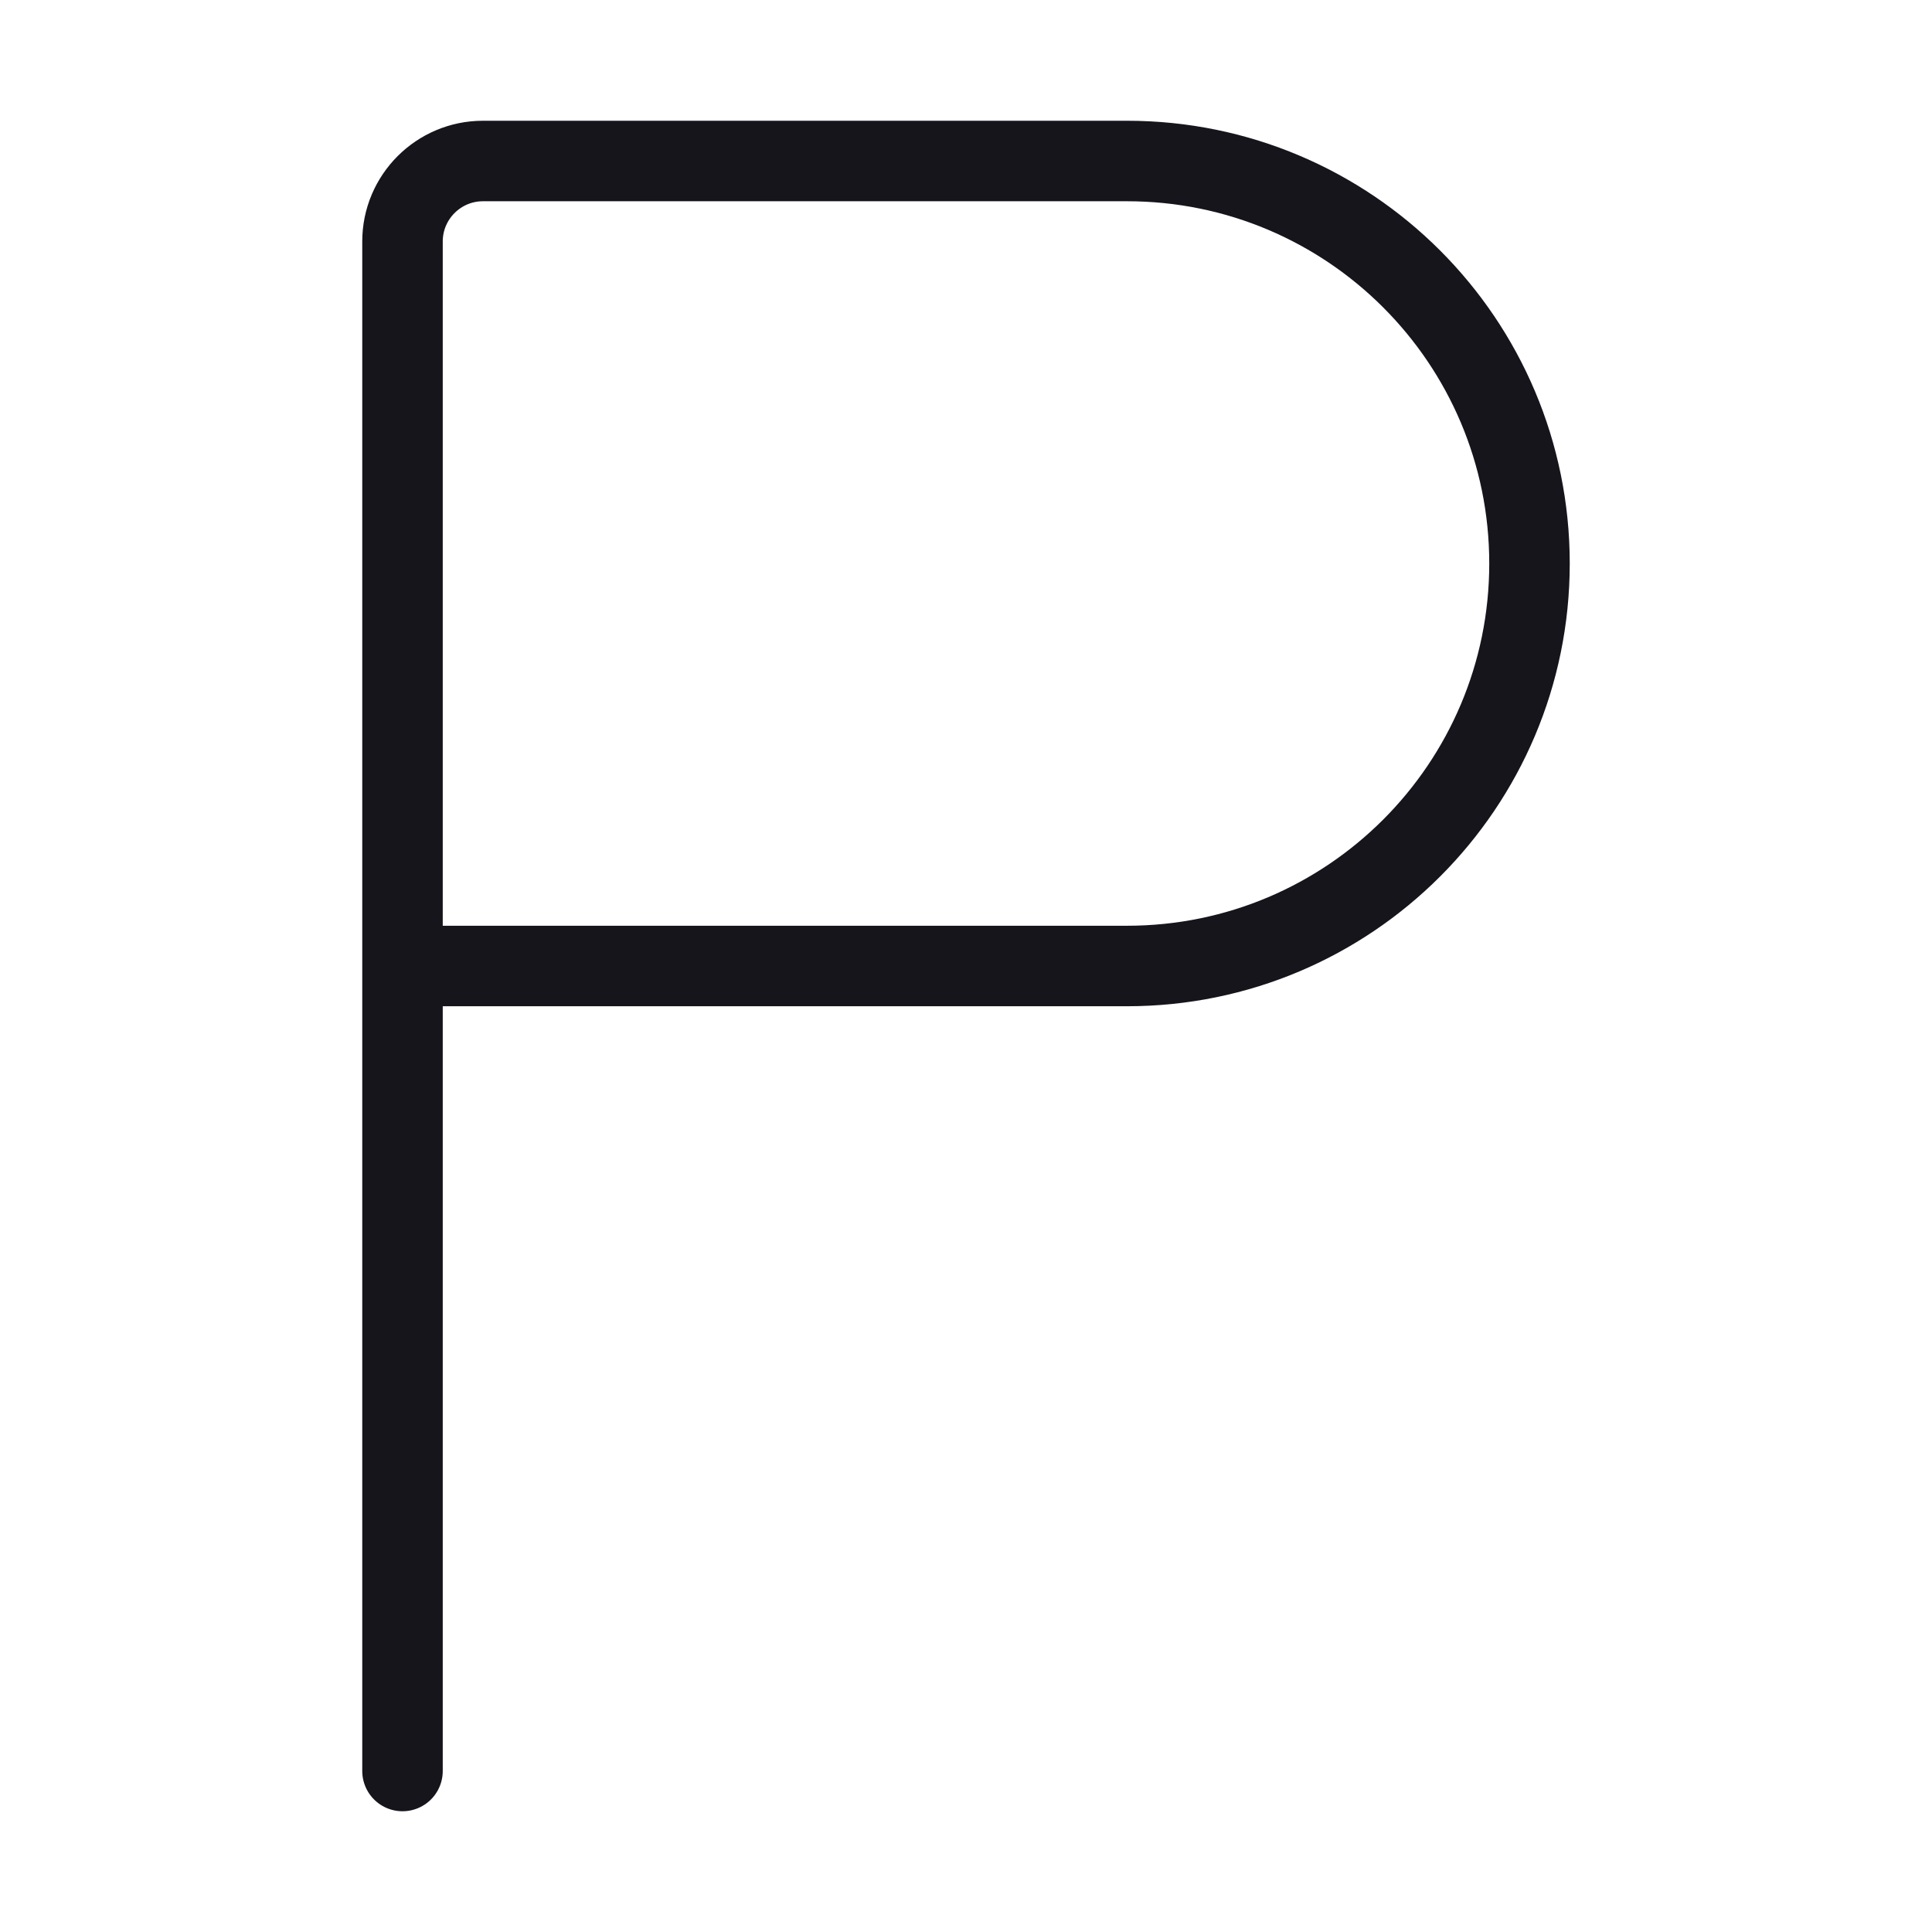 <svg width="24" height="24" viewBox="0 0 24 24" fill="none" xmlns="http://www.w3.org/2000/svg">
<path d="M5 12H14C16.761 12 19 9.761 19 7C19 4.239 16.761 2 14 2H6C5.448 2 5 2.448 5 3V12ZM5 12V22" stroke="#16151C" stroke-miterlimit="1.02" stroke-linecap="round" stroke-linejoin="round"/>
</svg>
